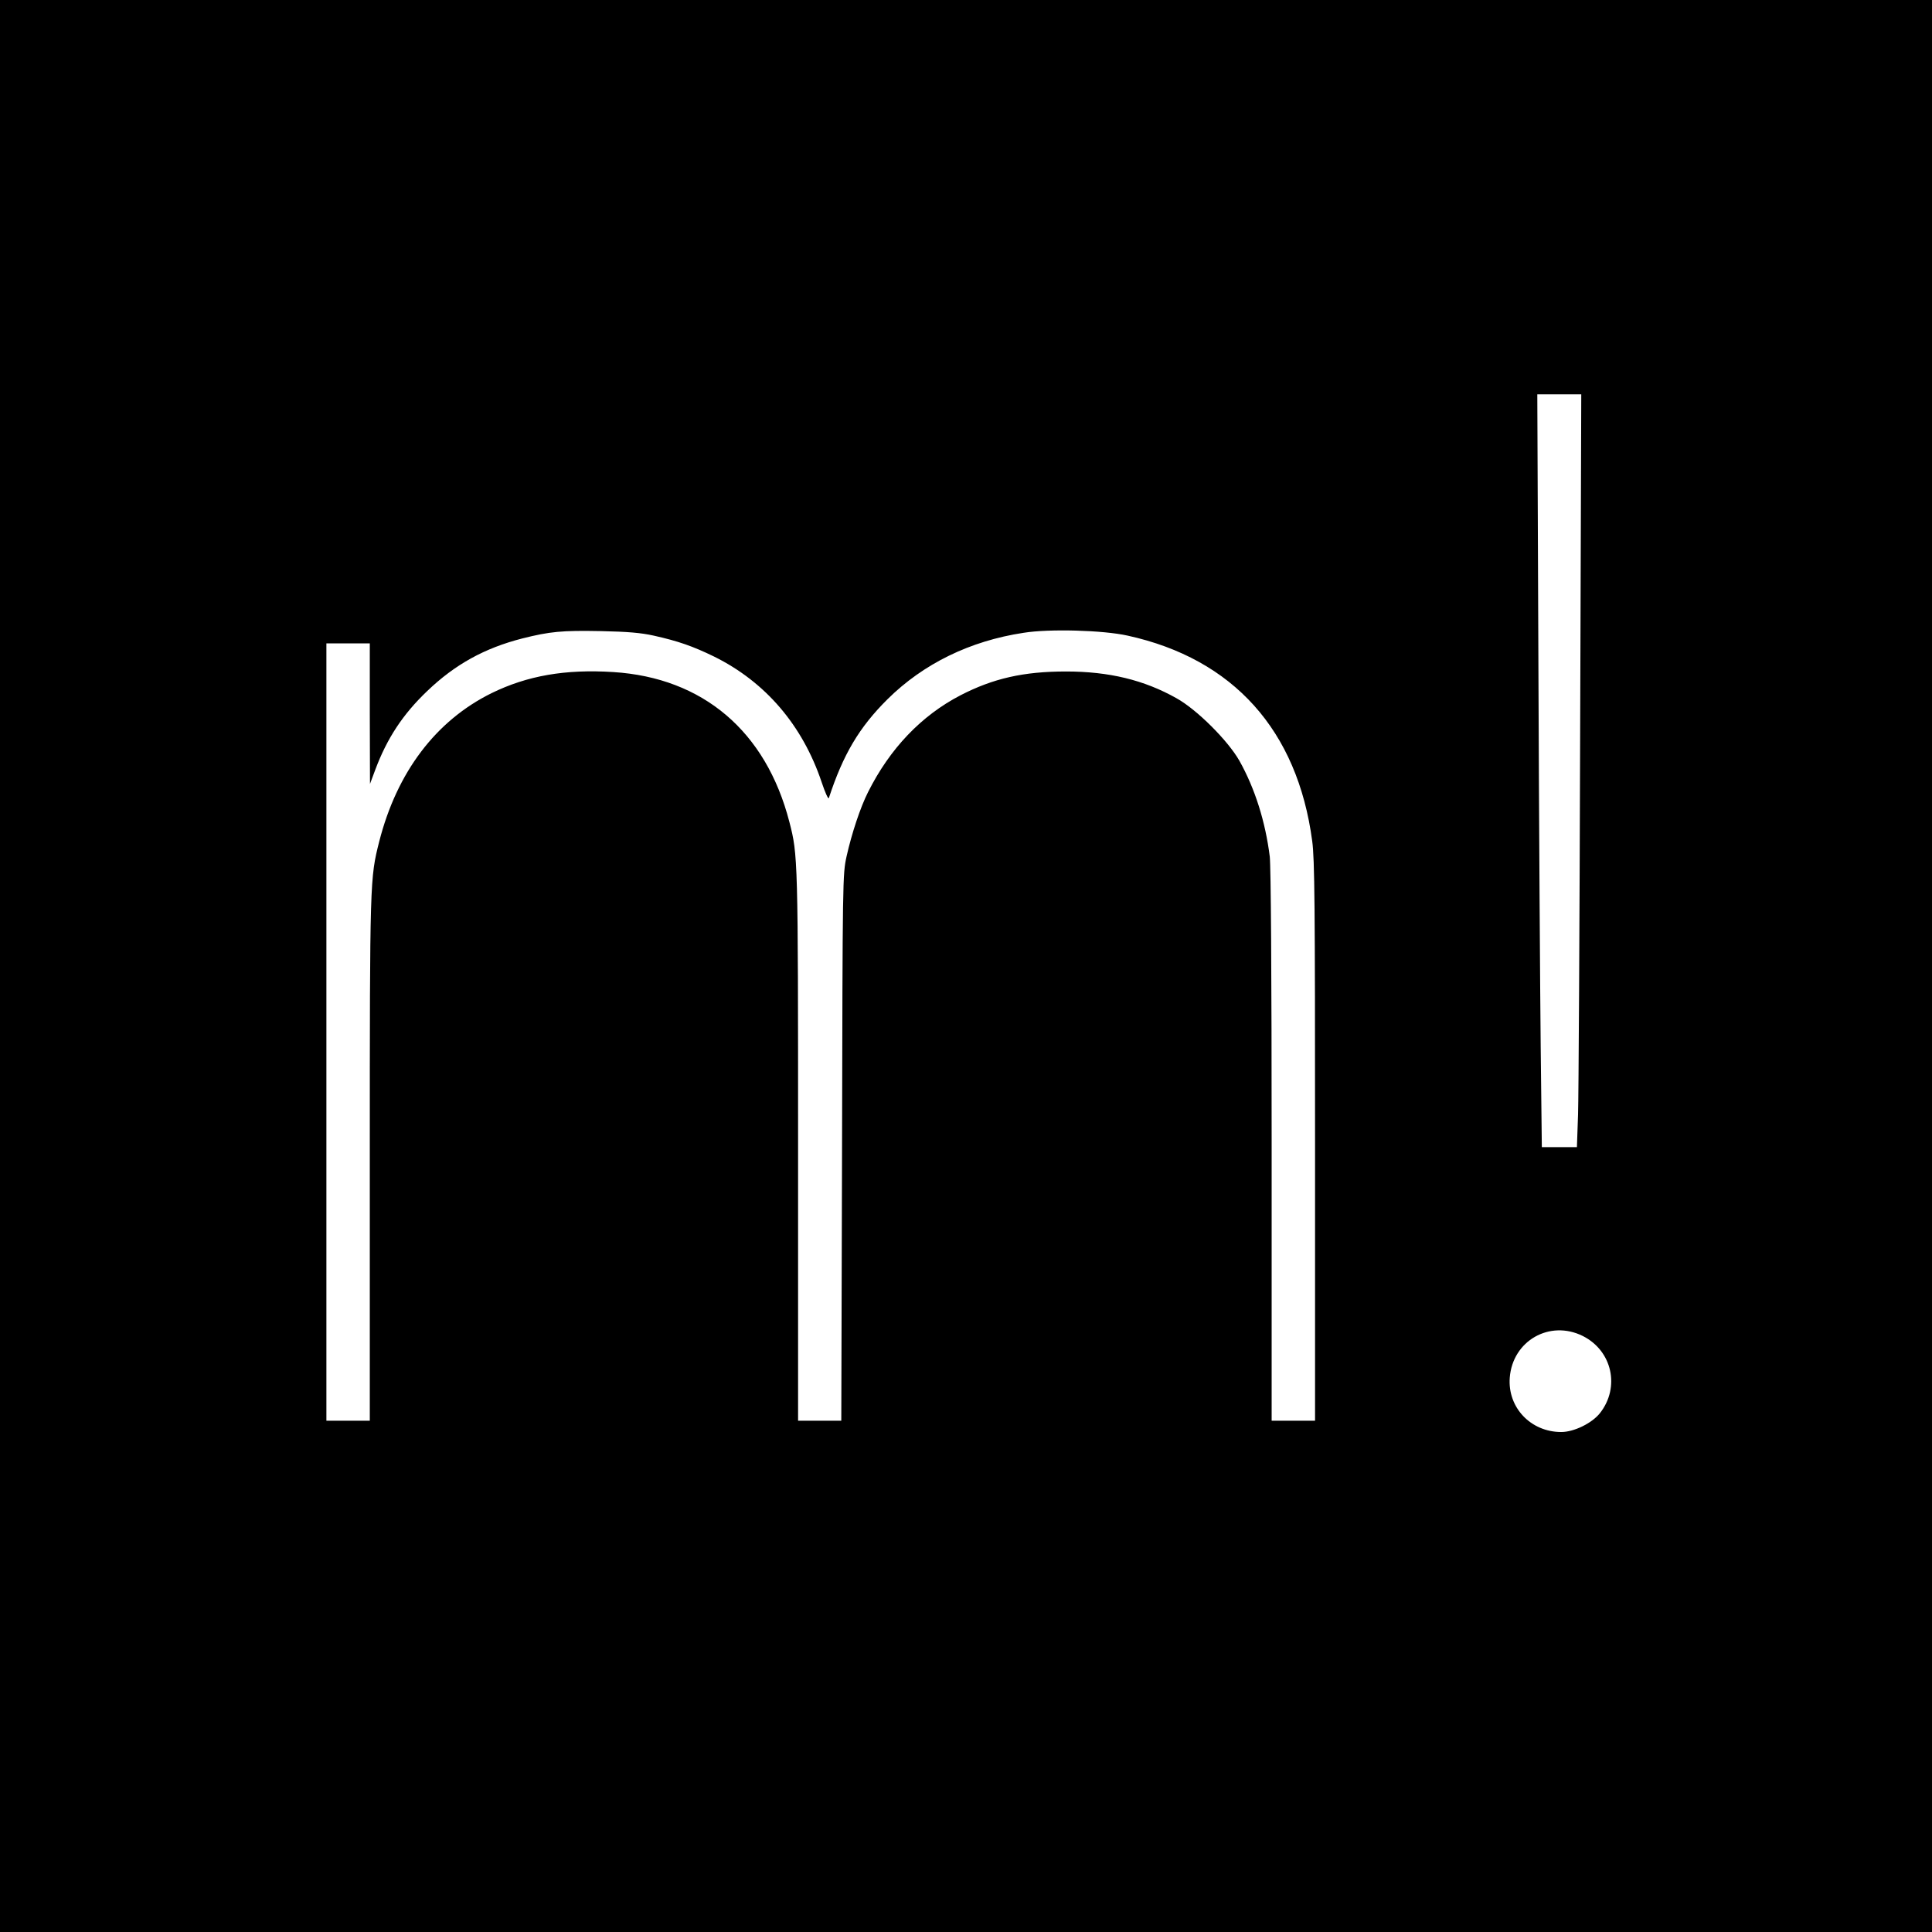 <?xml version="1.0" standalone="no"?>
<!DOCTYPE svg PUBLIC "-//W3C//DTD SVG 20010904//EN"
 "http://www.w3.org/TR/2001/REC-SVG-20010904/DTD/svg10.dtd">
<svg version="1.0" xmlns="http://www.w3.org/2000/svg"
 width="1024pt" height="1024pt" viewBox="0 0 1024 1024"
 preserveAspectRatio="xMidYMid meet">
<g transform="translate(0,1024) scale(0.1,-0.1)"
fill="#000000" stroke="none">
<path d="M0 5120 l0 -5120 5120 0 5120 0 0 5120 0 5120 -5120 0 -5120 0 0
-5120z m8375 1208 c-3 -1003 -8 -1901 -11 -1995 l-6 -173 -93 0 -93 0 -6 528
c-3 290 -9 1187 -12 1995 l-6 1467 116 0 117 0 -6 -1822z m-4910 543 c130 -29
207 -56 320 -111 273 -135 469 -365 570 -666 18 -54 35 -92 38 -84 76 232 161
375 311 524 190 188 437 309 721 352 136 22 422 14 552 -15 560 -123 900 -502
978 -1089 13 -96 15 -338 15 -1593 l0 -1479 -115 0 -115 0 0 1453 c0 930 -4
1483 -10 1537 -23 184 -78 360 -161 508 -61 107 -225 271 -333 331 -172 97
-358 142 -586 142 -226 0 -386 -37 -559 -126 -208 -108 -374 -282 -490 -513
-41 -81 -87 -220 -114 -341 -21 -95 -21 -115 -24 -1543 l-4 -1448 -114 0 -115
0 0 1453 c0 1532 -1 1546 -46 1720 -124 481 -458 765 -934 795 -254 16 -455
-19 -645 -112 -295 -146 -501 -418 -595 -786 -49 -194 -50 -201 -50 -1682 l0
-1388 -115 0 -115 0 0 2060 0 2060 115 0 115 0 0 -372 1 -373 28 75 c62 166
146 294 275 417 148 142 305 228 504 279 147 37 210 43 417 39 143 -3 212 -9
280 -24z m4924 -3712 c156 -78 199 -272 91 -409 -43 -54 -138 -100 -205 -100
-162 0 -285 130 -273 288 15 196 212 308 387 221z"/>
</g>
</svg>
